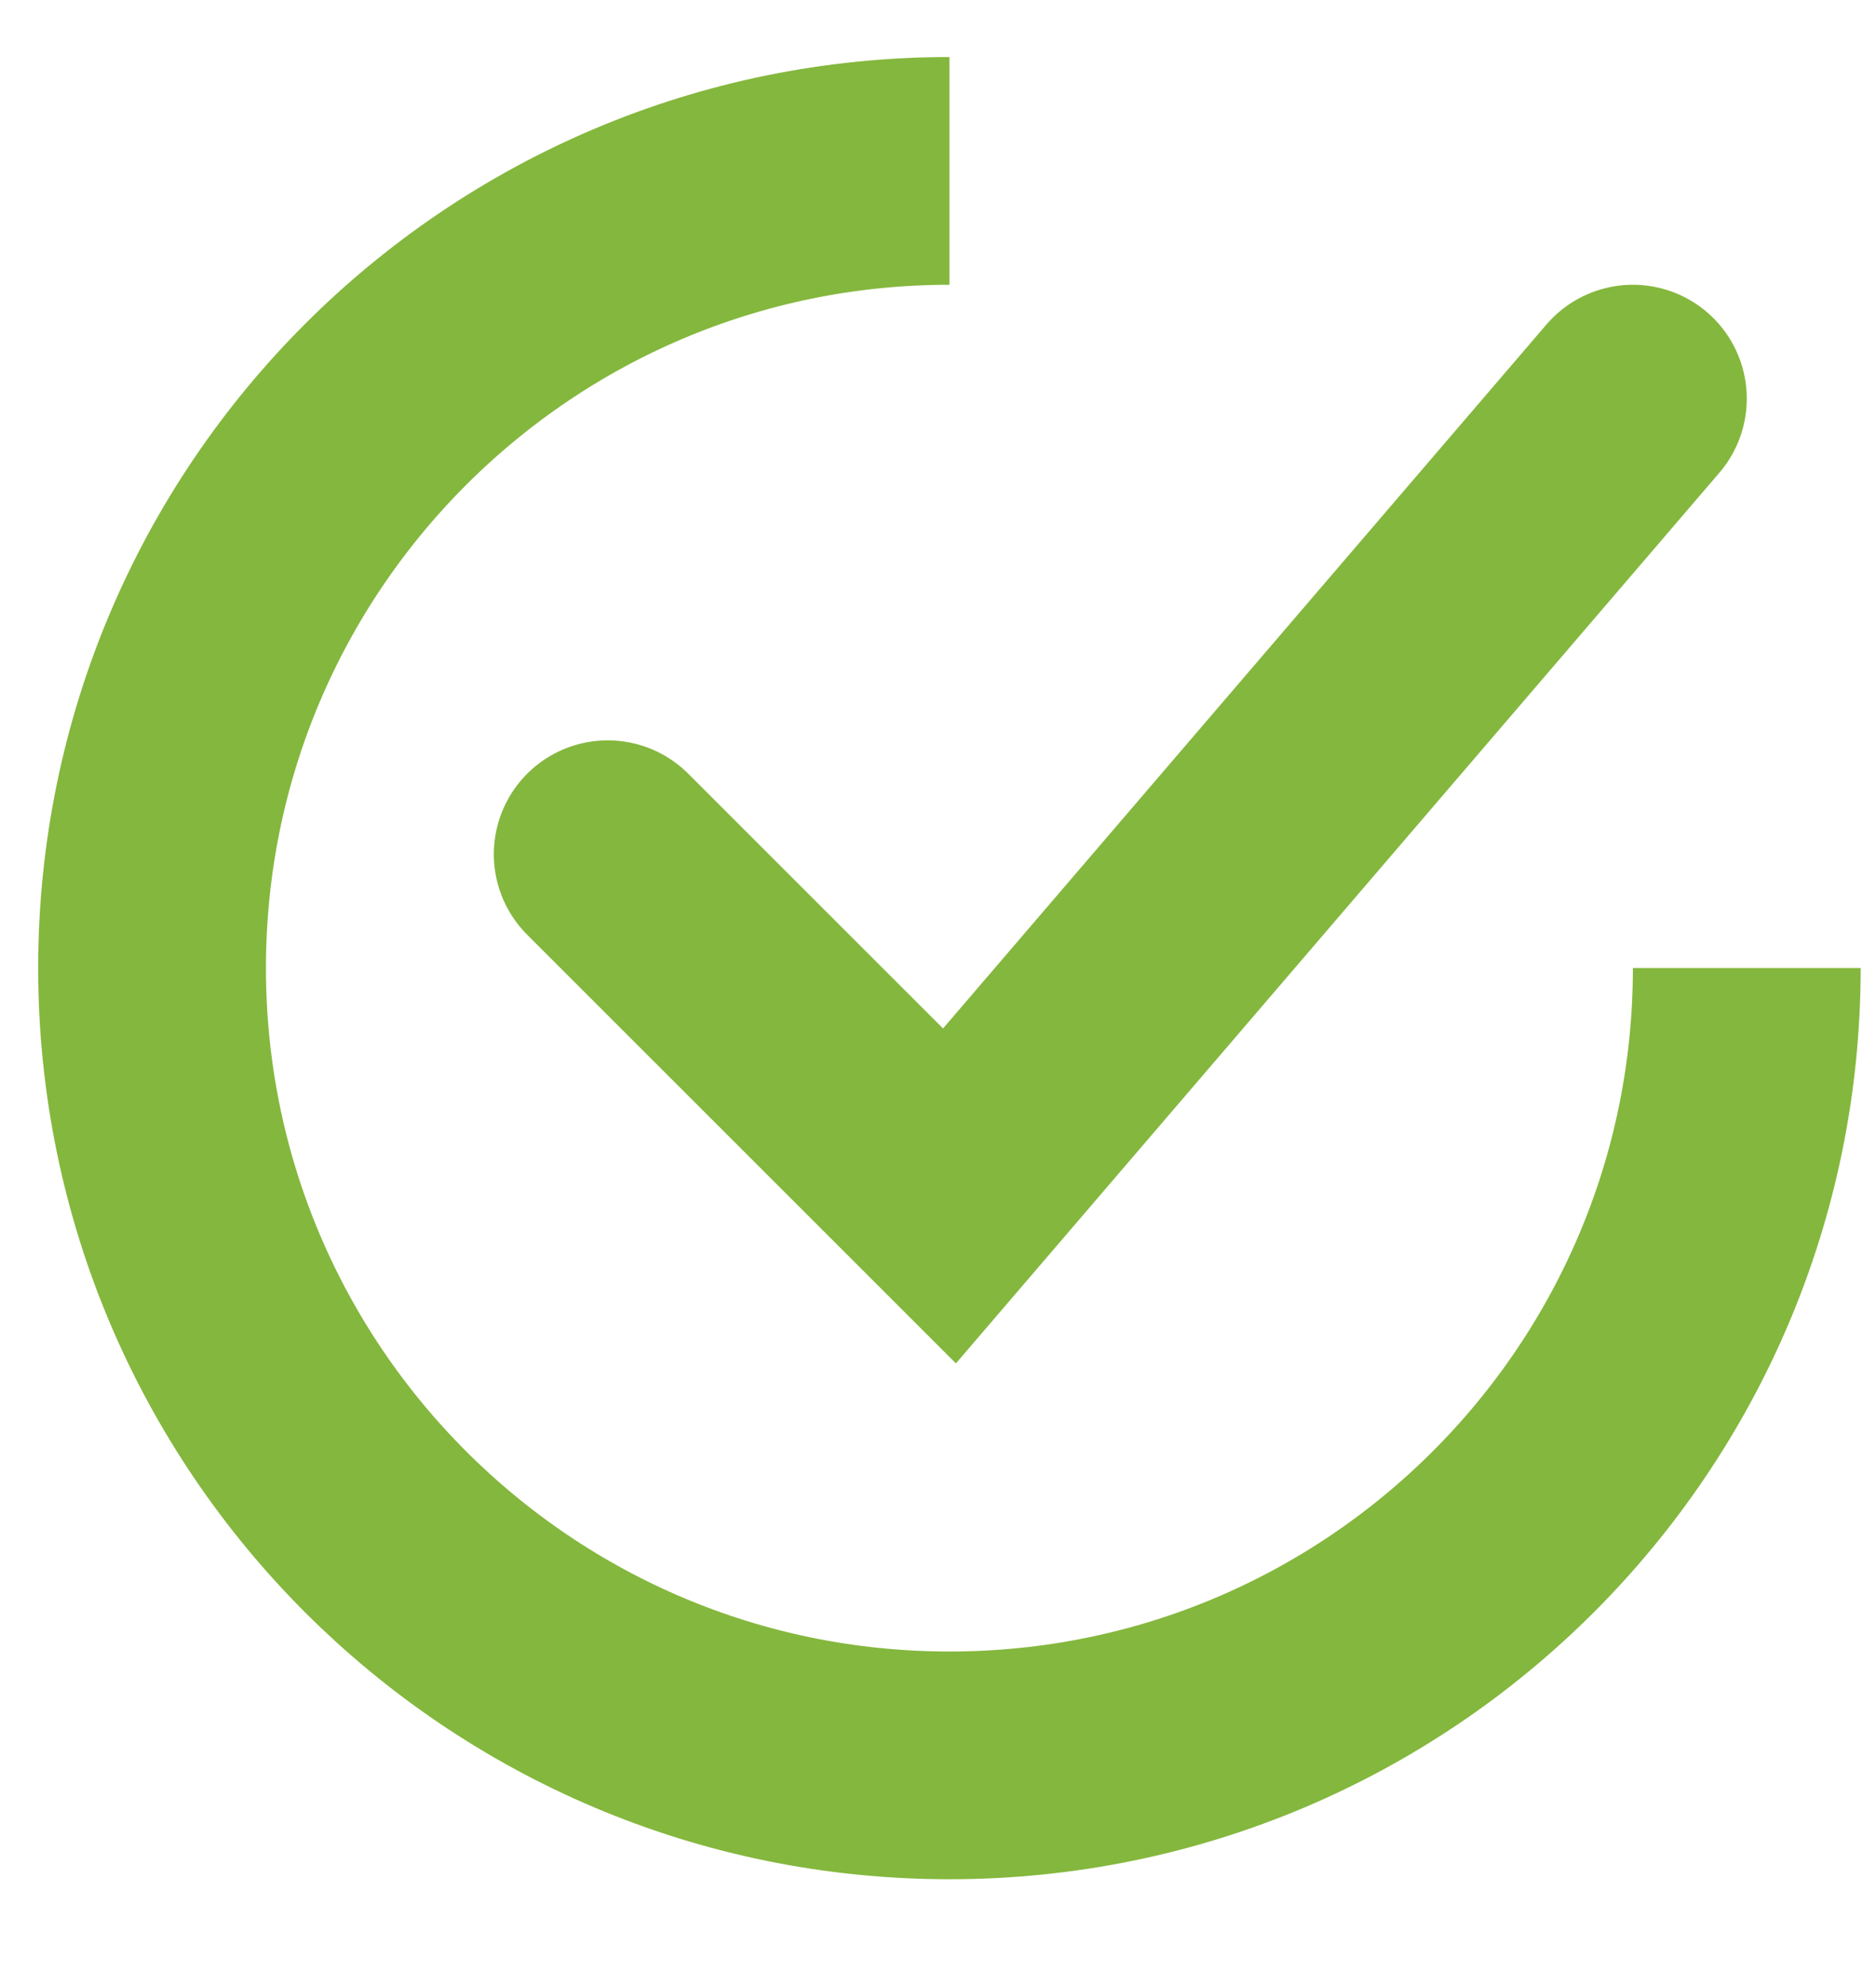 <svg width="17" height="18" viewBox="0 0 17 18" fill="none" xmlns="http://www.w3.org/2000/svg">
<path d="M5.507 7.742L8.604 10.839L14.797 3.613" stroke="#84B73D" stroke-width="2.064" stroke-linecap="round"/>
<path d="M15.829 8.774C15.829 12.765 12.594 16 8.604 16C4.613 16 1.378 12.765 1.378 8.774C1.378 4.784 4.613 1.549 8.604 1.549" stroke="#84B73D" stroke-width="2.064"/>
</svg>
